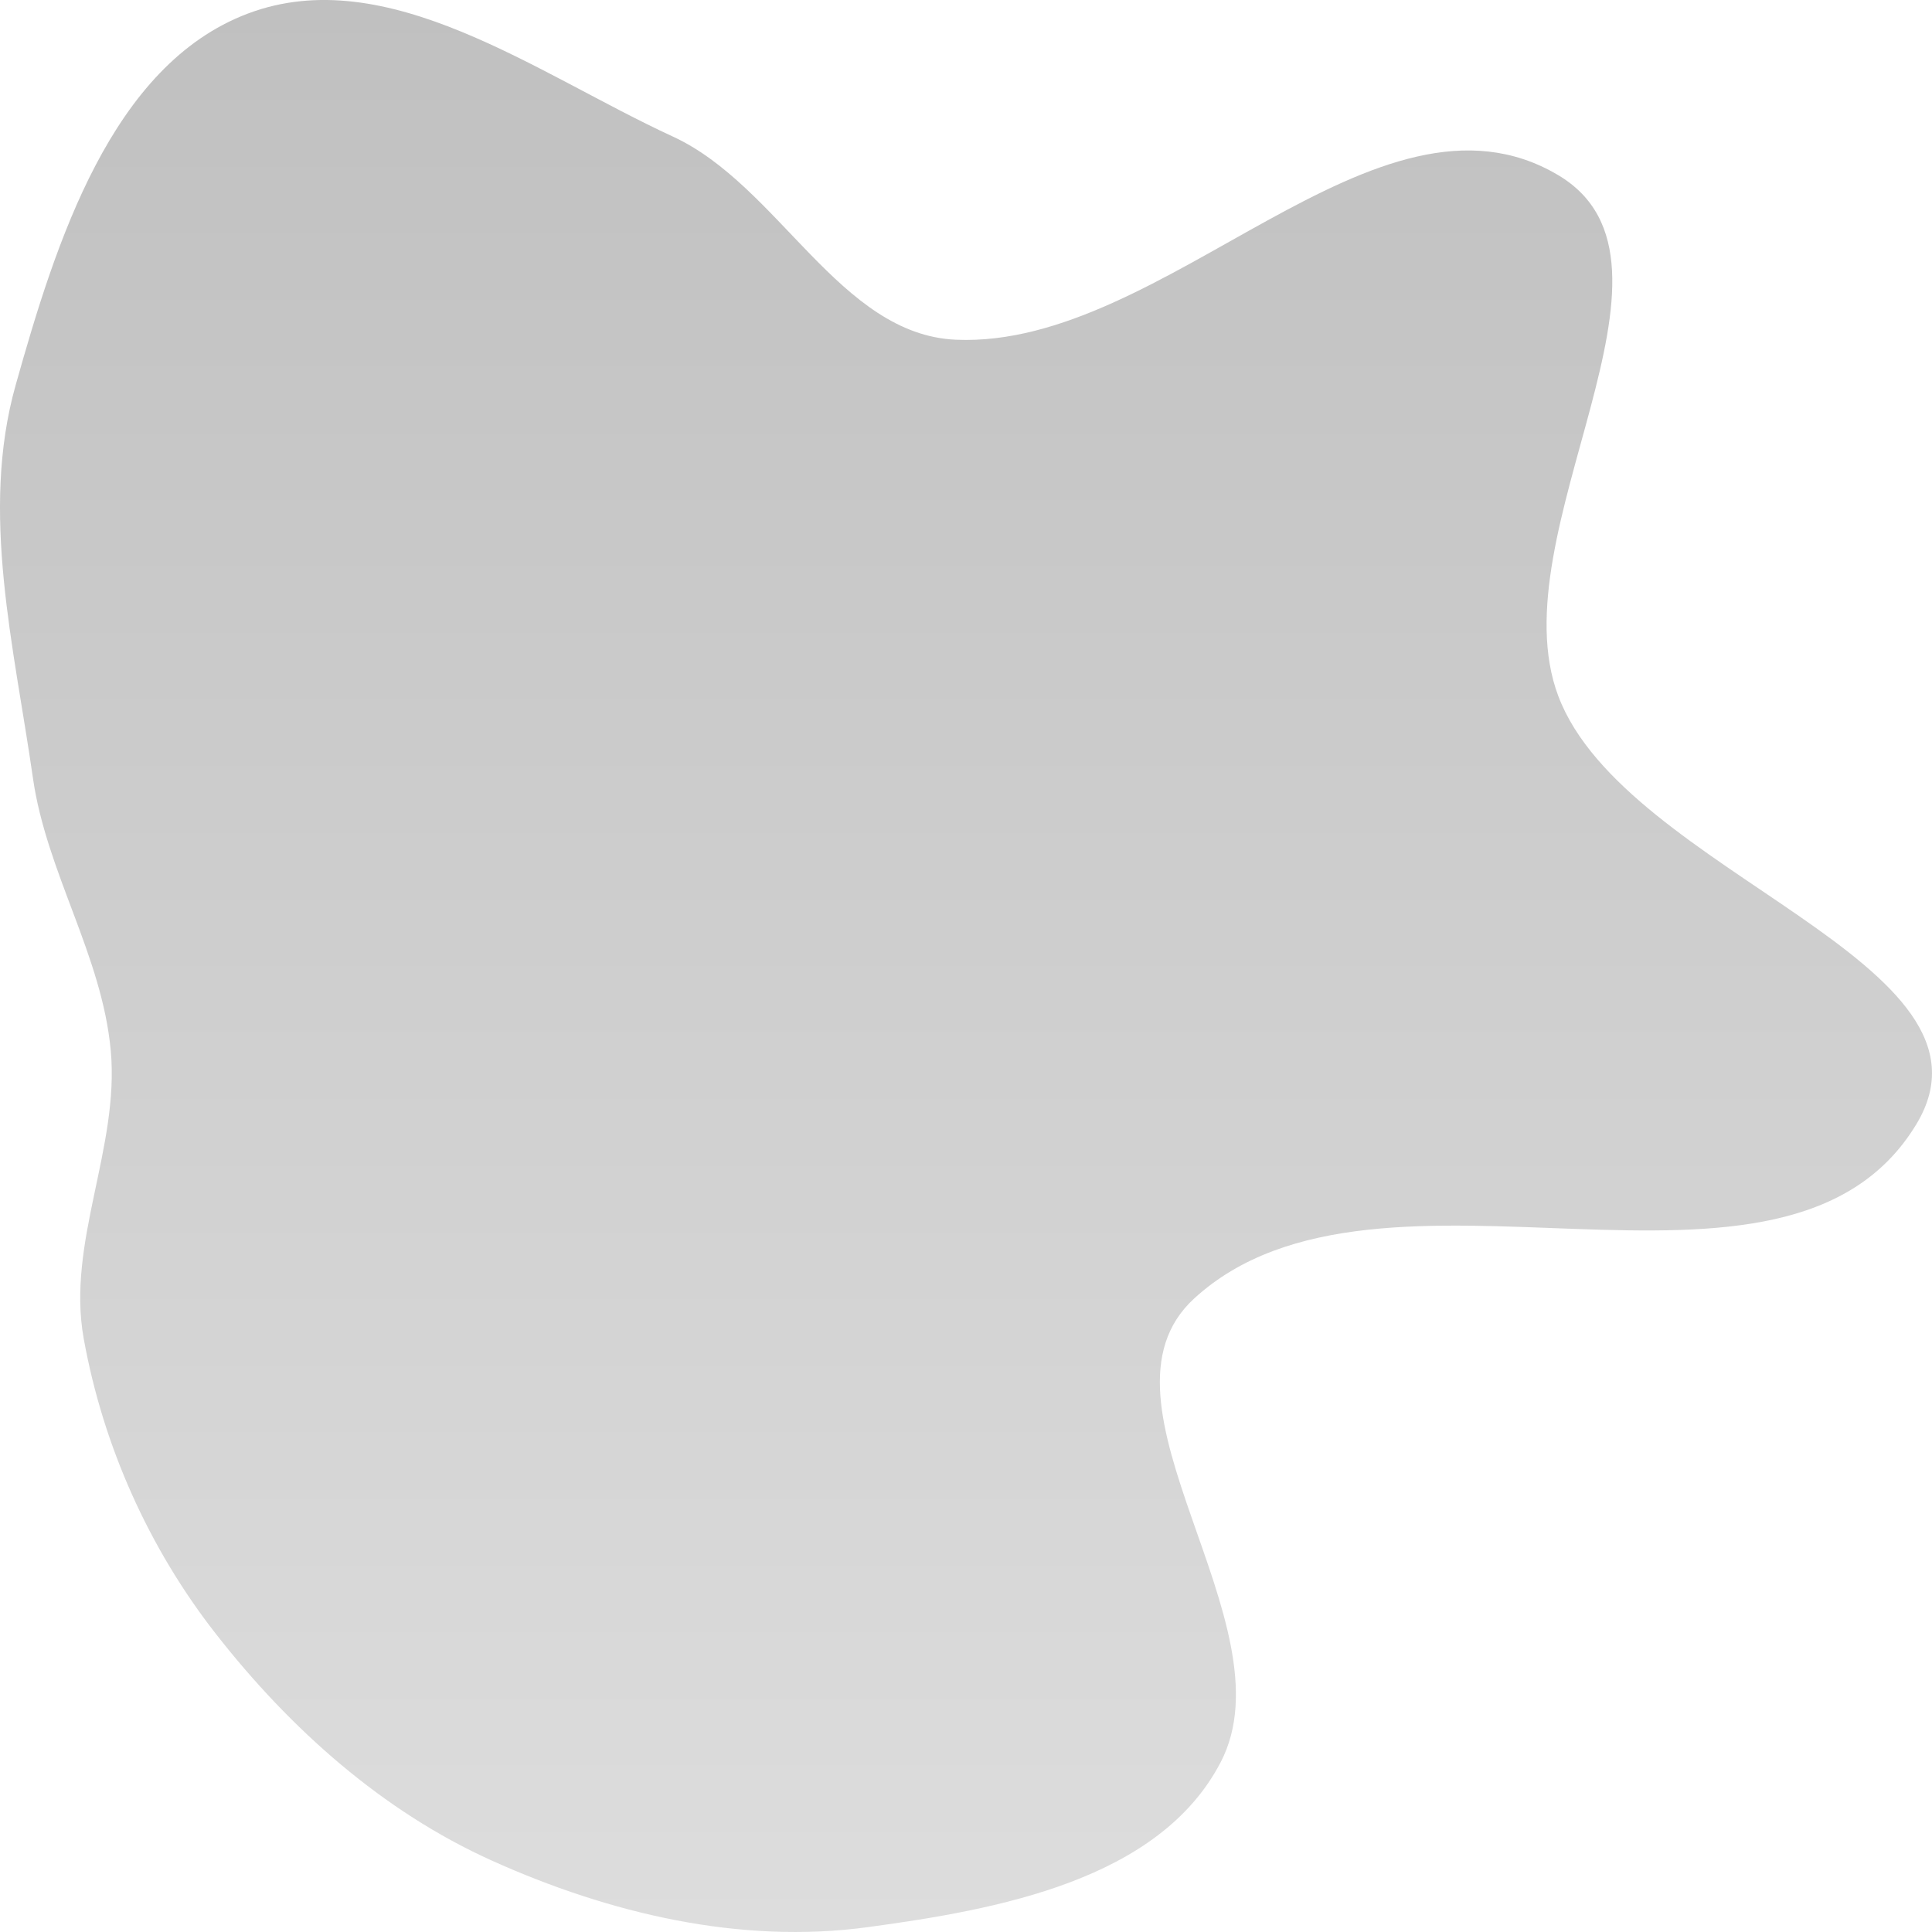 <svg width="50" height="50" viewBox="0 0 50 50" fill="none" xmlns="http://www.w3.org/2000/svg">
<path fill-rule="evenodd" clip-rule="evenodd" d="M17.411 3.533C20.162 4.799 21.726 8.661 24.74 8.792C30.17 9.028 35.615 1.745 40.32 4.529C44.166 6.804 38.728 13.775 40.329 18.015C42.06 22.6 52.122 24.915 49.595 29.095C46.191 34.727 35.725 29.186 30.905 33.605C27.957 36.309 33.451 42.028 31.592 45.604C30.001 48.664 25.806 49.422 22.447 49.876C19.153 50.322 15.774 49.523 12.733 48.154C9.906 46.881 7.516 44.752 5.587 42.285C3.857 40.072 2.668 37.426 2.166 34.64C1.719 32.162 3.095 29.707 2.867 27.198C2.643 24.727 1.202 22.584 0.851 20.128C0.366 16.736 -0.522 13.261 0.405 9.967C1.444 6.271 2.885 1.687 6.41 0.353C10.024 -1.014 13.898 1.915 17.411 3.533Z" fill="url(#paint0_linear_4_74)"/>
<defs>
<linearGradient id="paint0_linear_4_74" x1="25" y1="0" x2="25" y2="50" gradientUnits="userSpaceOnUse">
<stop stop-color="#C0C0C0"/>
<stop offset="1" stop-color="#DDDDDD"/>
</linearGradient>
</defs>
</svg>
